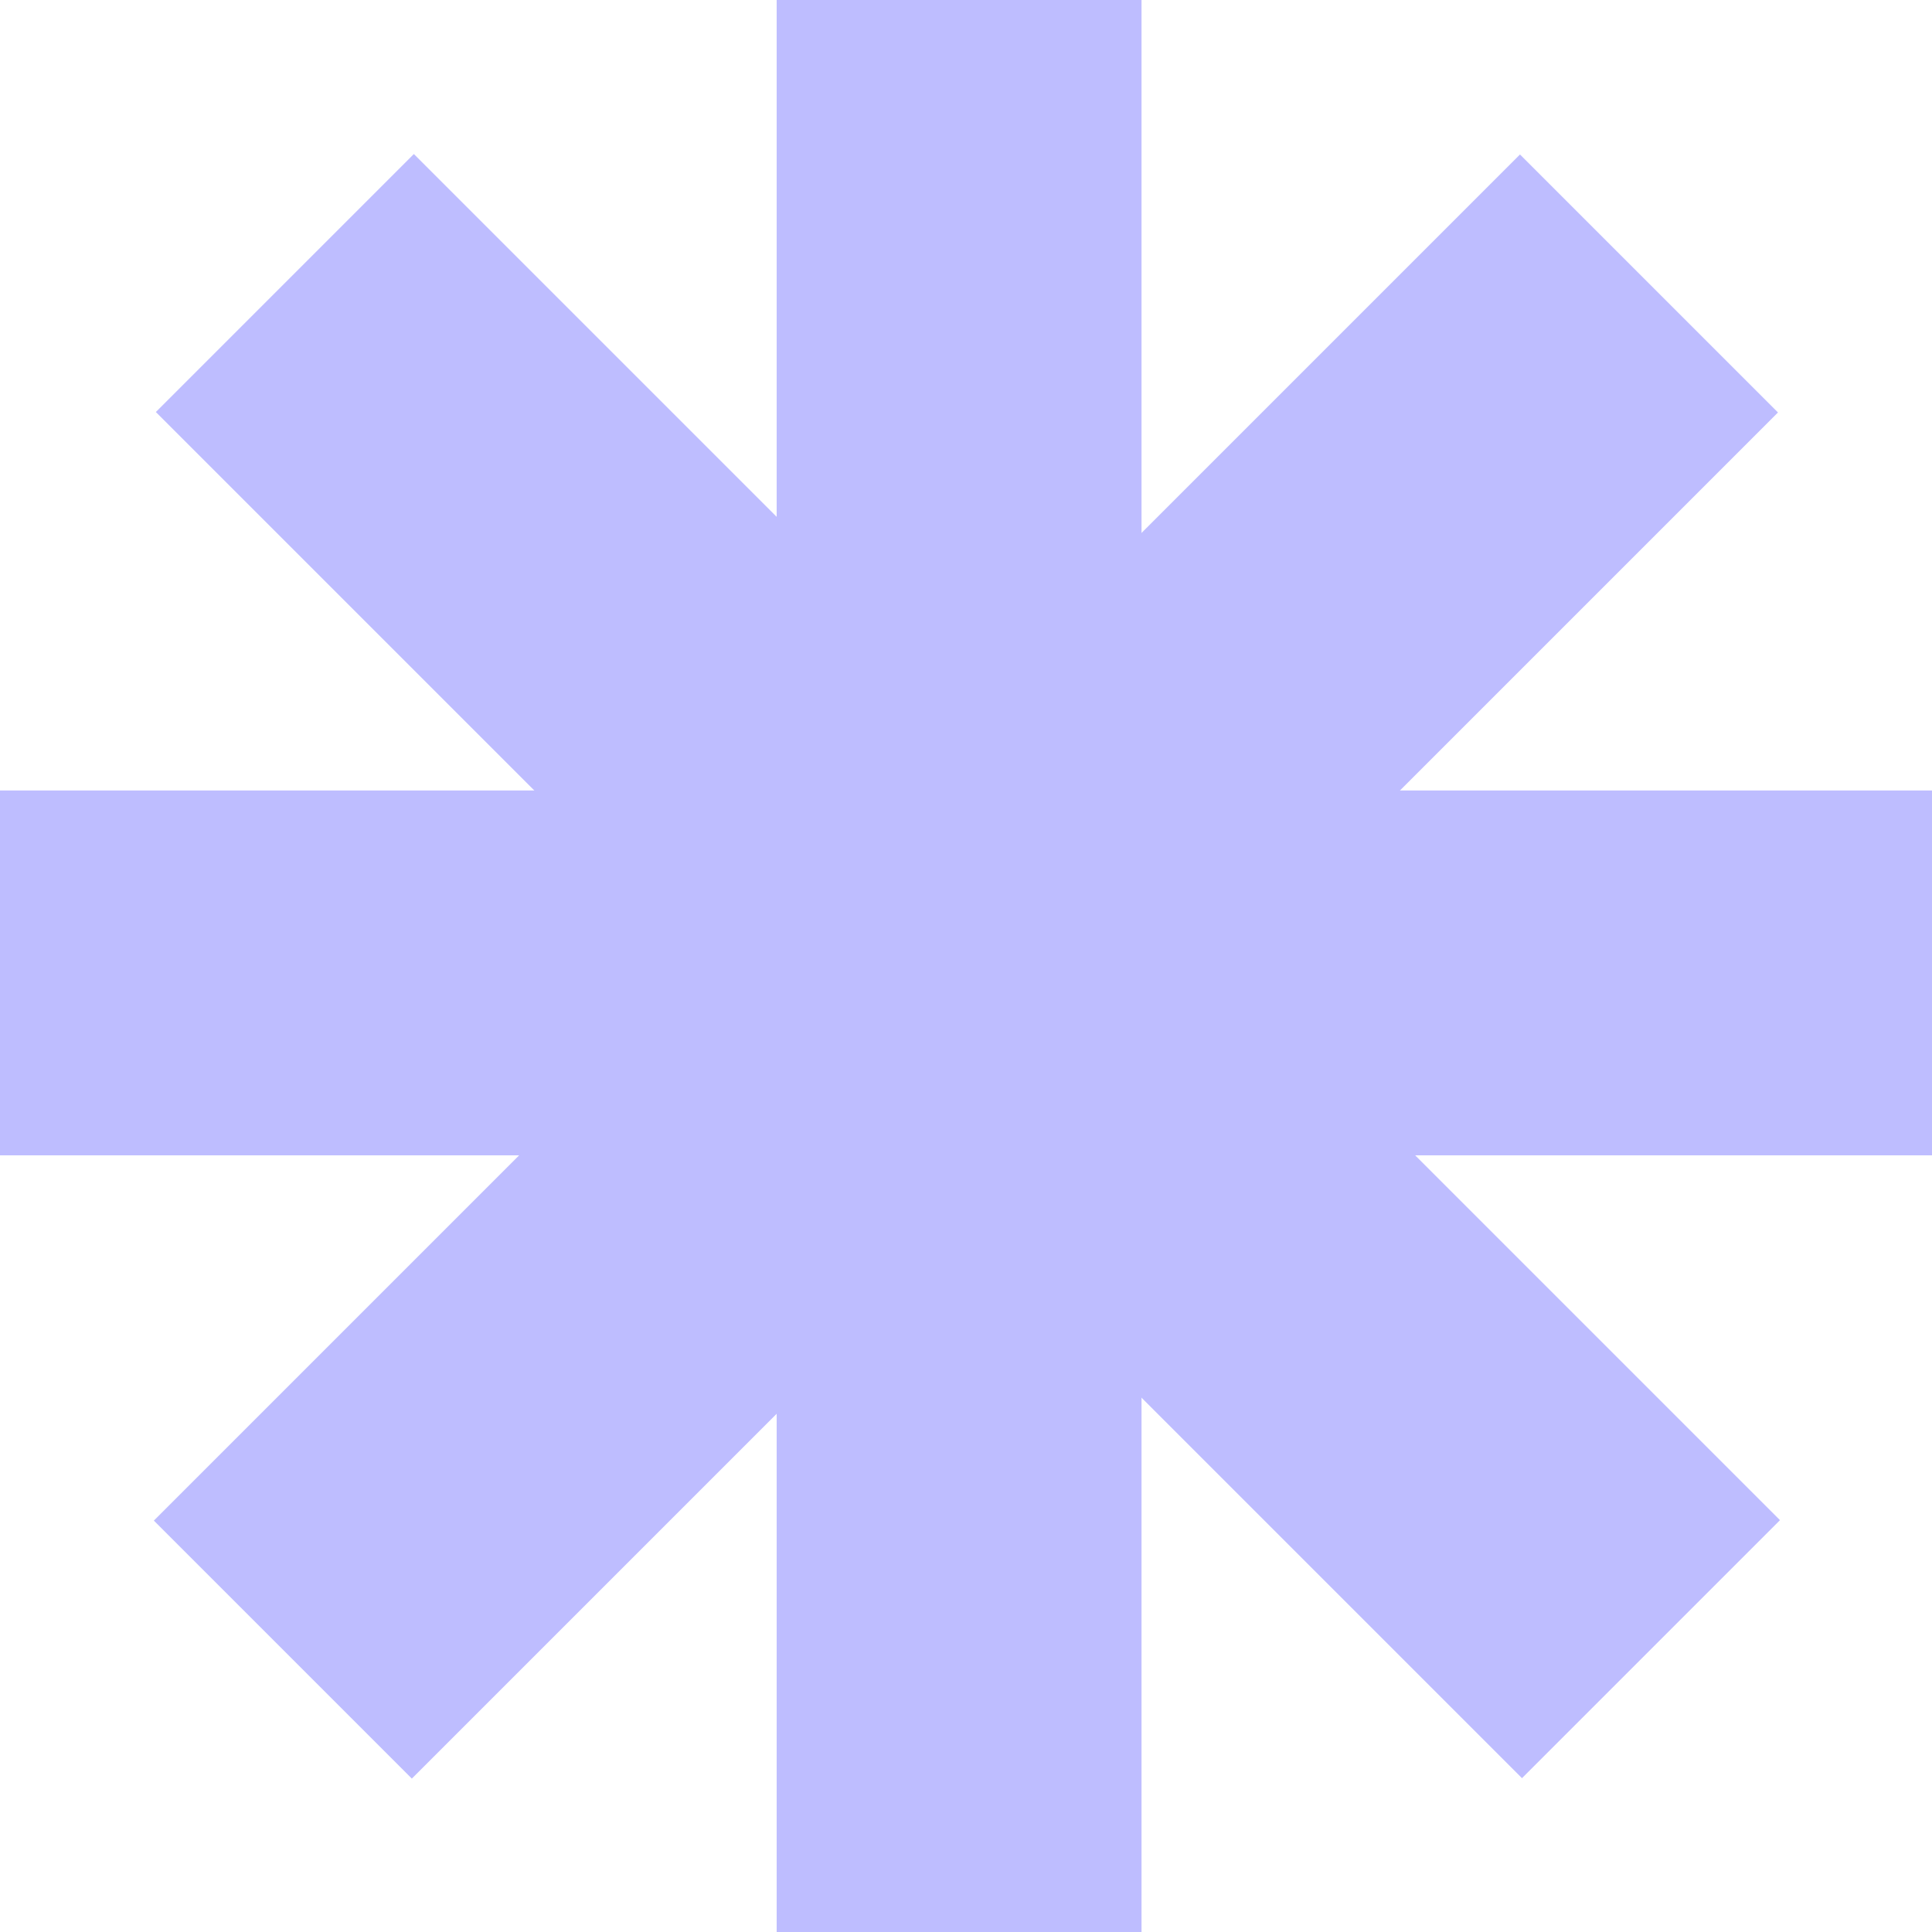 <svg width="85" height="85" viewBox="0 0 85 85" fill="none" xmlns="http://www.w3.org/2000/svg">
<rect x="34.17" width="16.052" height="85" fill="#BEBDFF"/>
<rect x="85" y="34.778" width="16.052" height="85" transform="rotate(90 85 34.778)" fill="#BEBDFF"/>
<rect x="78.312" y="66.881" width="16.052" height="85" transform="rotate(135 78.312 66.881)" fill="#BEBDFF"/>
<rect x="18.119" y="78.251" width="16.052" height="85" transform="rotate(-135 18.119 78.251)" fill="#BEBDFF"/>
</svg>
